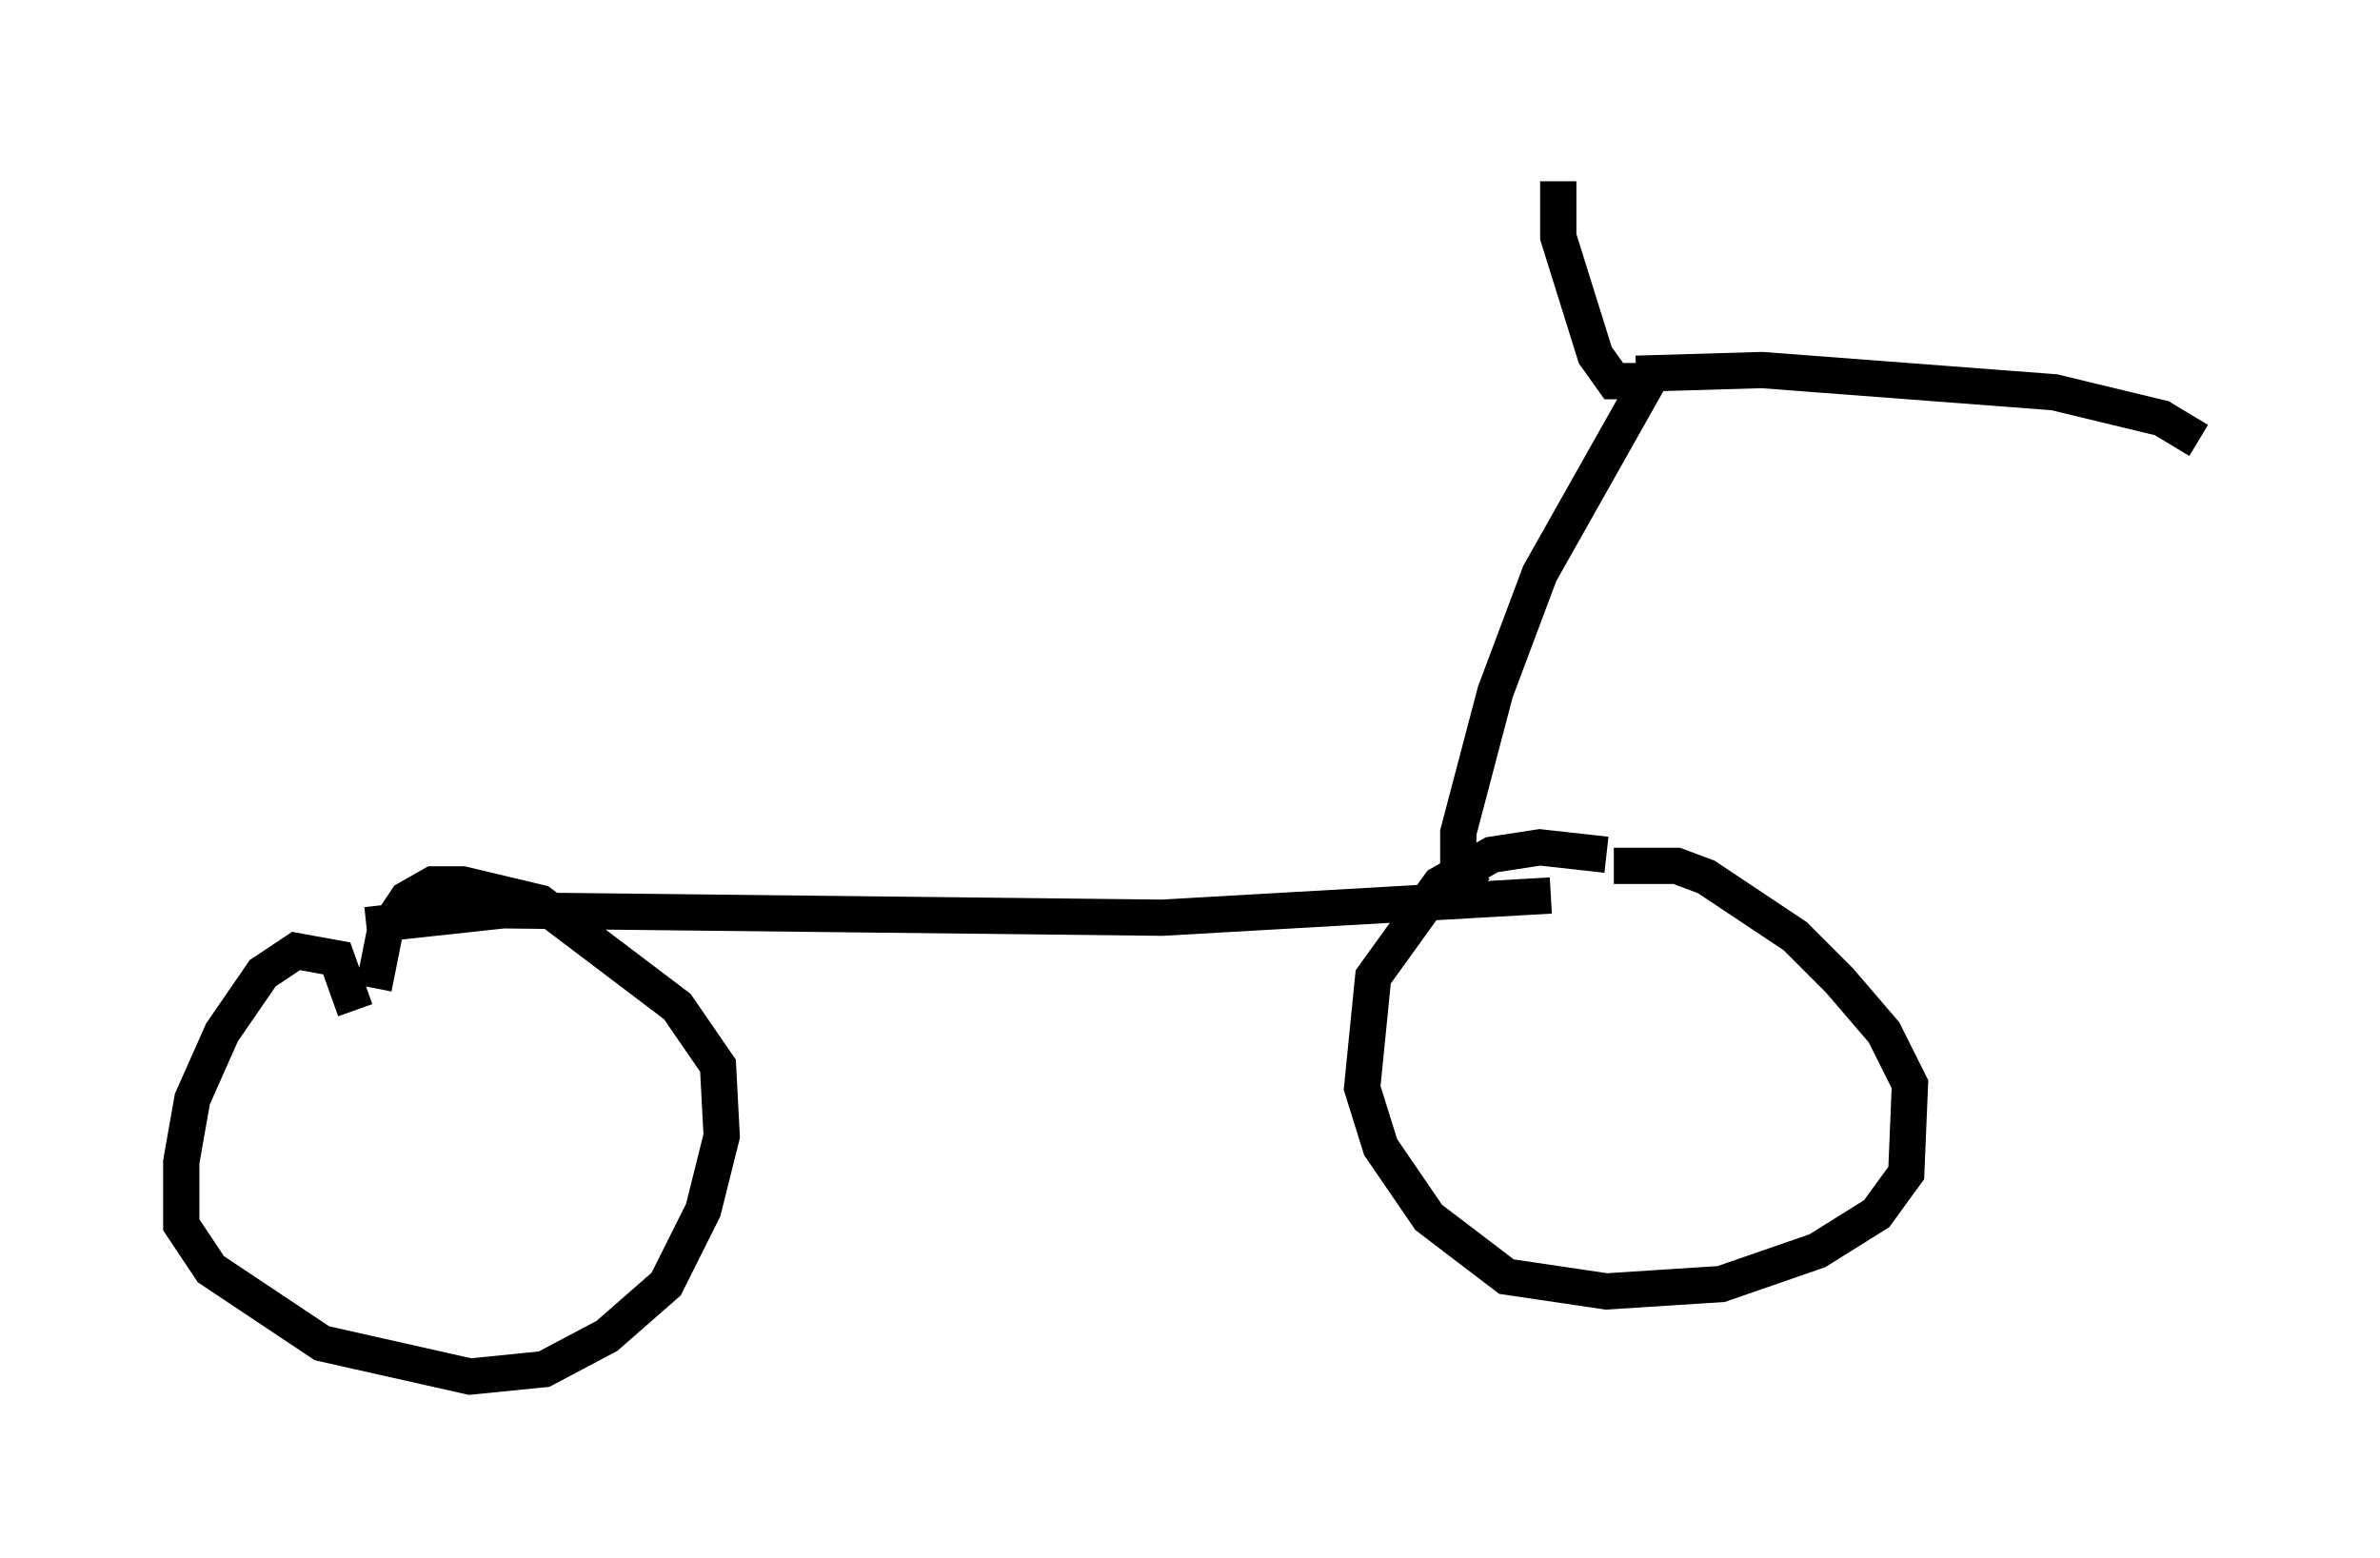 <?xml version="1.0" encoding="utf-8" ?>
<svg baseProfile="full" height="42.973" version="1.1" width="65.636" xmlns="http://www.w3.org/2000/svg" xmlns:ev="http://www.w3.org/2001/xml-events" xmlns:xlink="http://www.w3.org/1999/xlink"><defs /><rect fill="white" height="42.973" width="65.636" x="0" y="0" /><path d="M45.834, 24.6 m-1.531, -1.021 l-1.838, -0.204 -1.327, 0.204 l-1.429, 0.817 -1.838, 2.552 l-0.306, 3.063 0.51, 1.633 l1.327, 1.94 2.144, 1.633 l2.756, 0.408 3.165, -0.204 l2.654, -0.919 1.633, -1.021 l0.817, -1.123 0.102, -2.45 l-0.715, -1.429 -1.225, -1.429 l-1.225, -1.225 -2.45, -1.633 l-0.817, -0.306 -1.735, 0.0 m-34.709, 3.981 l-0.51, -1.429 -1.123, -0.204 l-0.919, 0.613 -1.123, 1.633 l-0.817, 1.838 -0.306, 1.735 l0.0, 1.735 0.817, 1.225 l3.063, 2.042 4.083, 0.919 l2.042, -0.204 1.735, -0.919 l1.633, -1.429 1.021, -2.042 l0.51, -2.042 -0.102, -1.94 l-1.123, -1.633 -3.777, -2.858 l-2.144, -0.51 -0.817, 0.0 l-0.715, 0.408 -0.613, 0.919 l-0.306, 1.531 m-0.204, -1.735 l3.777, -0.408 18.171, 0.204 l10.719, -0.613 m-2.042, -0.102 l-0.51, -0.51 0.0, -1.123 l1.021, -3.879 1.225, -3.267 l3.165, -5.615 m-2.654, -5.206 l0.0, 1.531 1.021, 3.267 l0.51, 0.715 0.613, 0.0 m0.0, -0.204 l3.471, -0.102 8.065, 0.613 l2.96, 0.715 1.021, 0.613 " fill="none" stroke="black" stroke-width="1" /></svg>